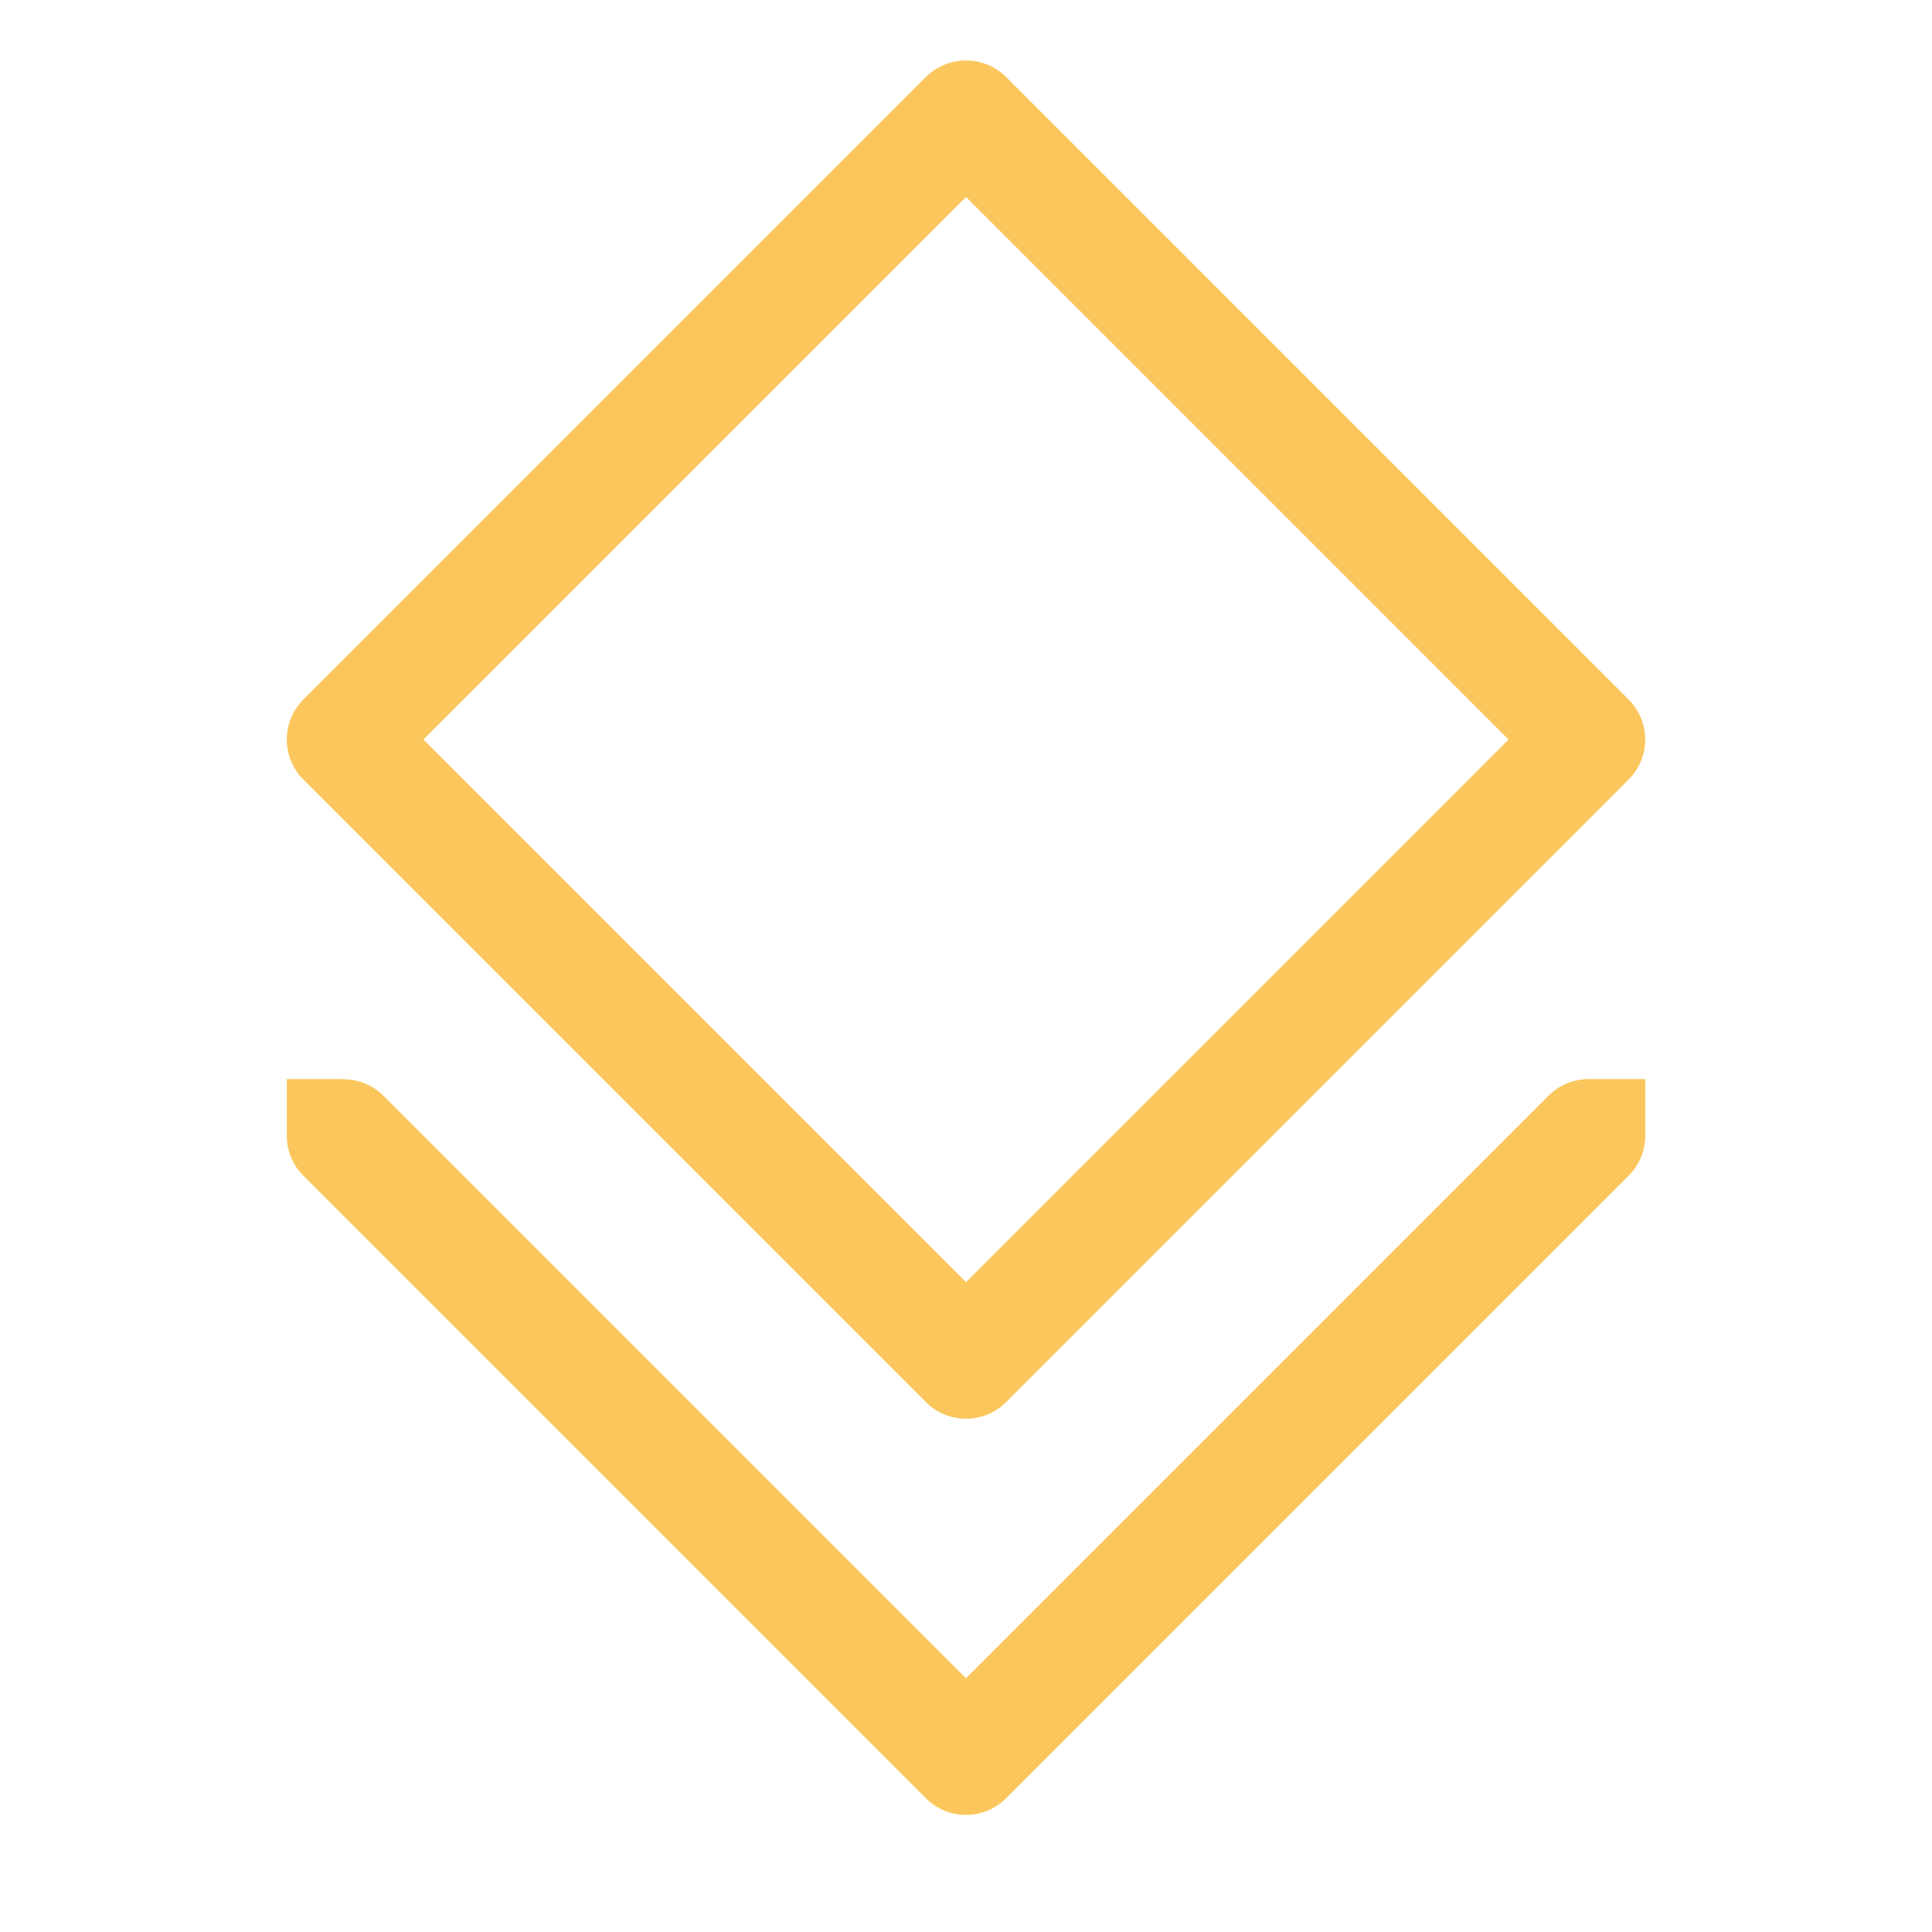 <svg version="1.1" viewBox="0 0 256 256" xmlns="http://www.w3.org/2000/svg">
  <path d="m127.65 8.021a7.501 7.501 0 0 0-4.951 2.168l-82.5 82.5a7.501 7.501 0 0 0 0 10.605l82.5 82.5a7.501 7.501 0 0 0 10.605 0l82.5-82.5a7.501 7.501 0 0 0 0-10.605l-82.5-82.5a7.501 7.501 0 0 0-5.654-2.168zm0.352 18.076 71.895 71.895-71.895 71.895-71.895-71.895zm-90 116.89v7.5a7.5 7.5 0 0 0 2.197 5.303l82.5 82.5a7.501 7.501 0 0 0 10.605 0l82.5-82.5a7.5 7.5 0 0 0 2.197-5.303 7.5 7.5 0 0 0 0-0.352v-7.148h-7.5a7.5 7.5 0 0 0-5.303 2.197l-77.197 77.197-77.197-77.197a7.5 7.5 0 0 0-5.303-2.168v-0.029z" color="#000000" color-rendering="auto" dominant-baseline="auto" fill="#fbc75d" image-rendering="auto" shape-rendering="auto" solid-color="#000000" stop-color="#000000" style="font-feature-settings:normal;font-variant-alternates:normal;font-variant-caps:normal;font-variant-east-asian:normal;font-variant-ligatures:normal;font-variant-numeric:normal;font-variant-position:normal;font-variation-settings:normal;inline-size:0;isolation:auto;mix-blend-mode:normal;shape-margin:0;shape-padding:0;text-decoration-color:#000000;text-decoration-line:none;text-decoration-style:solid;text-indent:0;text-orientation:mixed;text-transform:none;white-space:normal"/>
</svg>

